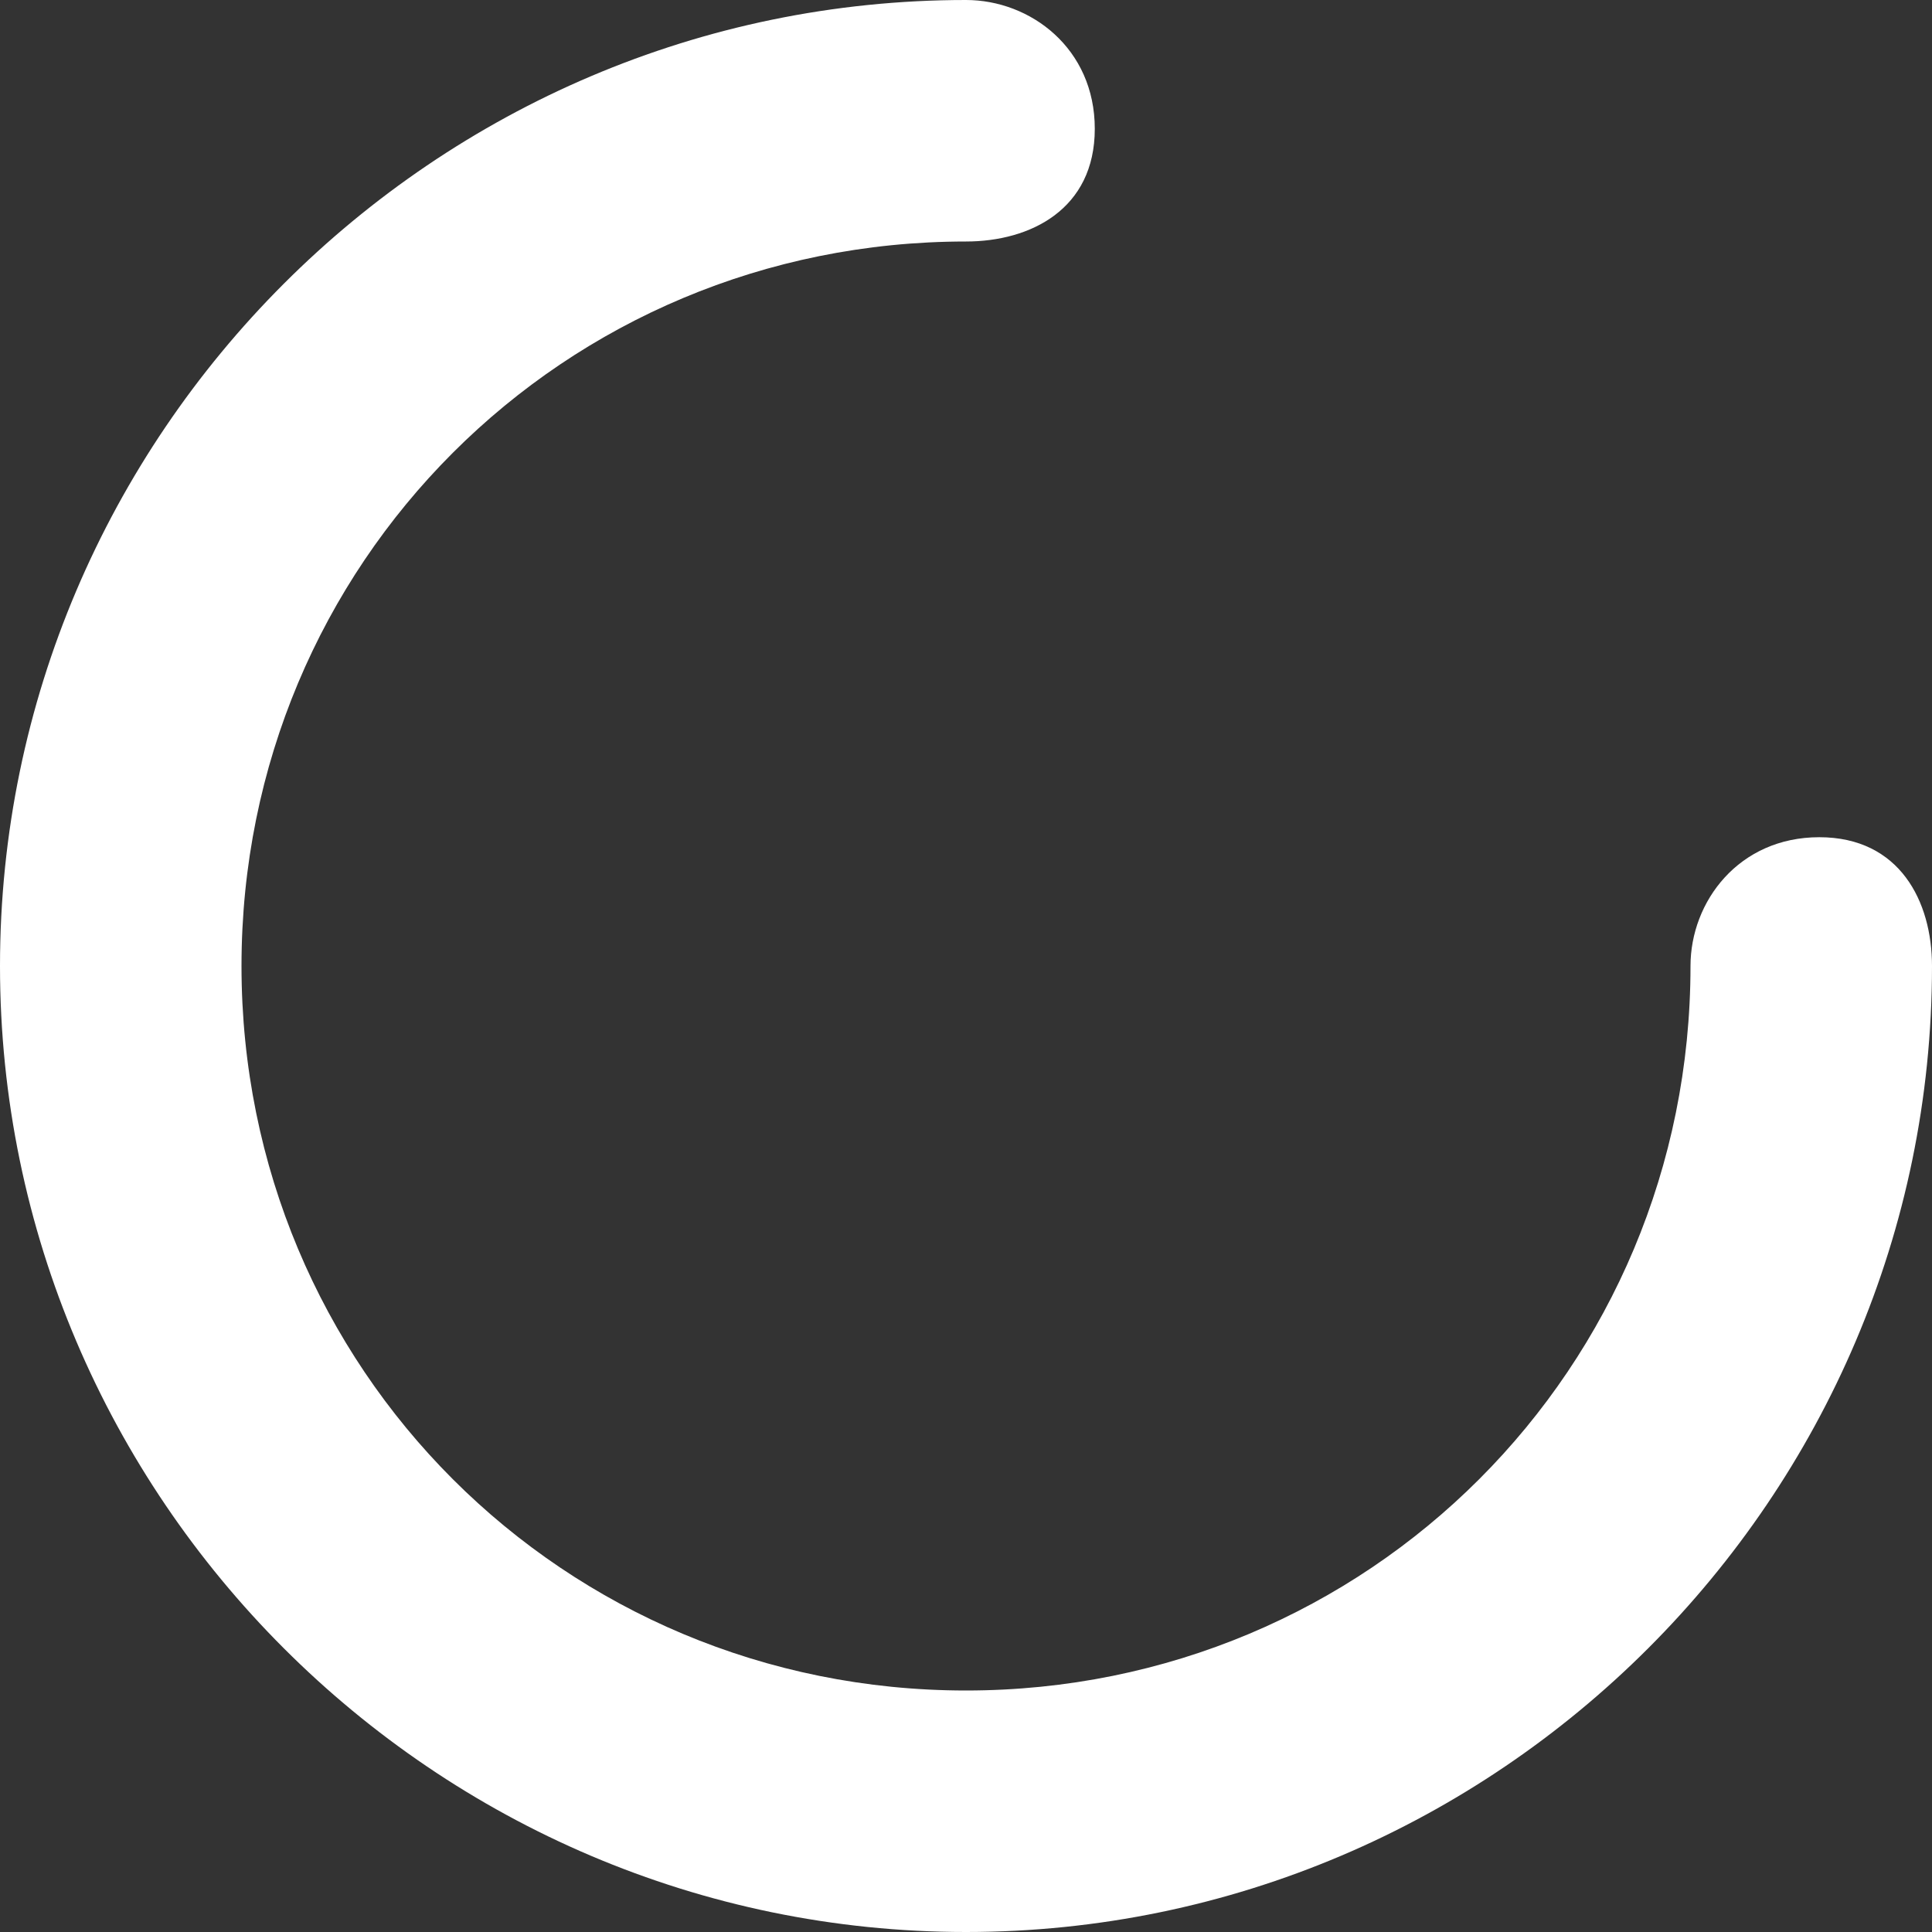 <?xml version="1.0" encoding="UTF-8"?>
<svg width="50px" height="50px" viewBox="0 0 50 50" version="1.1" xmlns="http://www.w3.org/2000/svg" xmlns:xlink="http://www.w3.org/1999/xlink">
    <rect x="0" y="0" width="50" height="50" fill="#333333" stroke="none"/>
    <!-- Generator: Sketch 46.2 (44496) - http://www.bohemiancoding.com/sketch -->
    <title>noun_1064823_cc</title>
    <desc>Created with Sketch.</desc>
    <defs></defs>
    <g id="Page-1" stroke="none" stroke-width="1" fill="none" fill-rule="evenodd">
        <g id="noun_1064823_cc" fill-rule="nonzero" fill="#FFFFFF">
            <path d="M25,50 C11.25,50 0,38.75 0,25 C0,11.25 11.25,0 25,0 C26.667,0 28.333,1.25 28.333,3.333 C28.333,5.417 26.667,6.25 25,6.25 C14.583,6.25 6.25,14.583 6.25,25 C6.25,35.417 14.583,43.75 25,43.75 C35.417,43.75 43.75,35.417 43.75,25 C43.75,23.333 45,21.667 47.083,21.667 C49.167,21.667 50,23.333 50,25 C50,38.75 38.75,50 25,50 Z" id="Shape"></path>
        </g>
    </g>
</svg>

